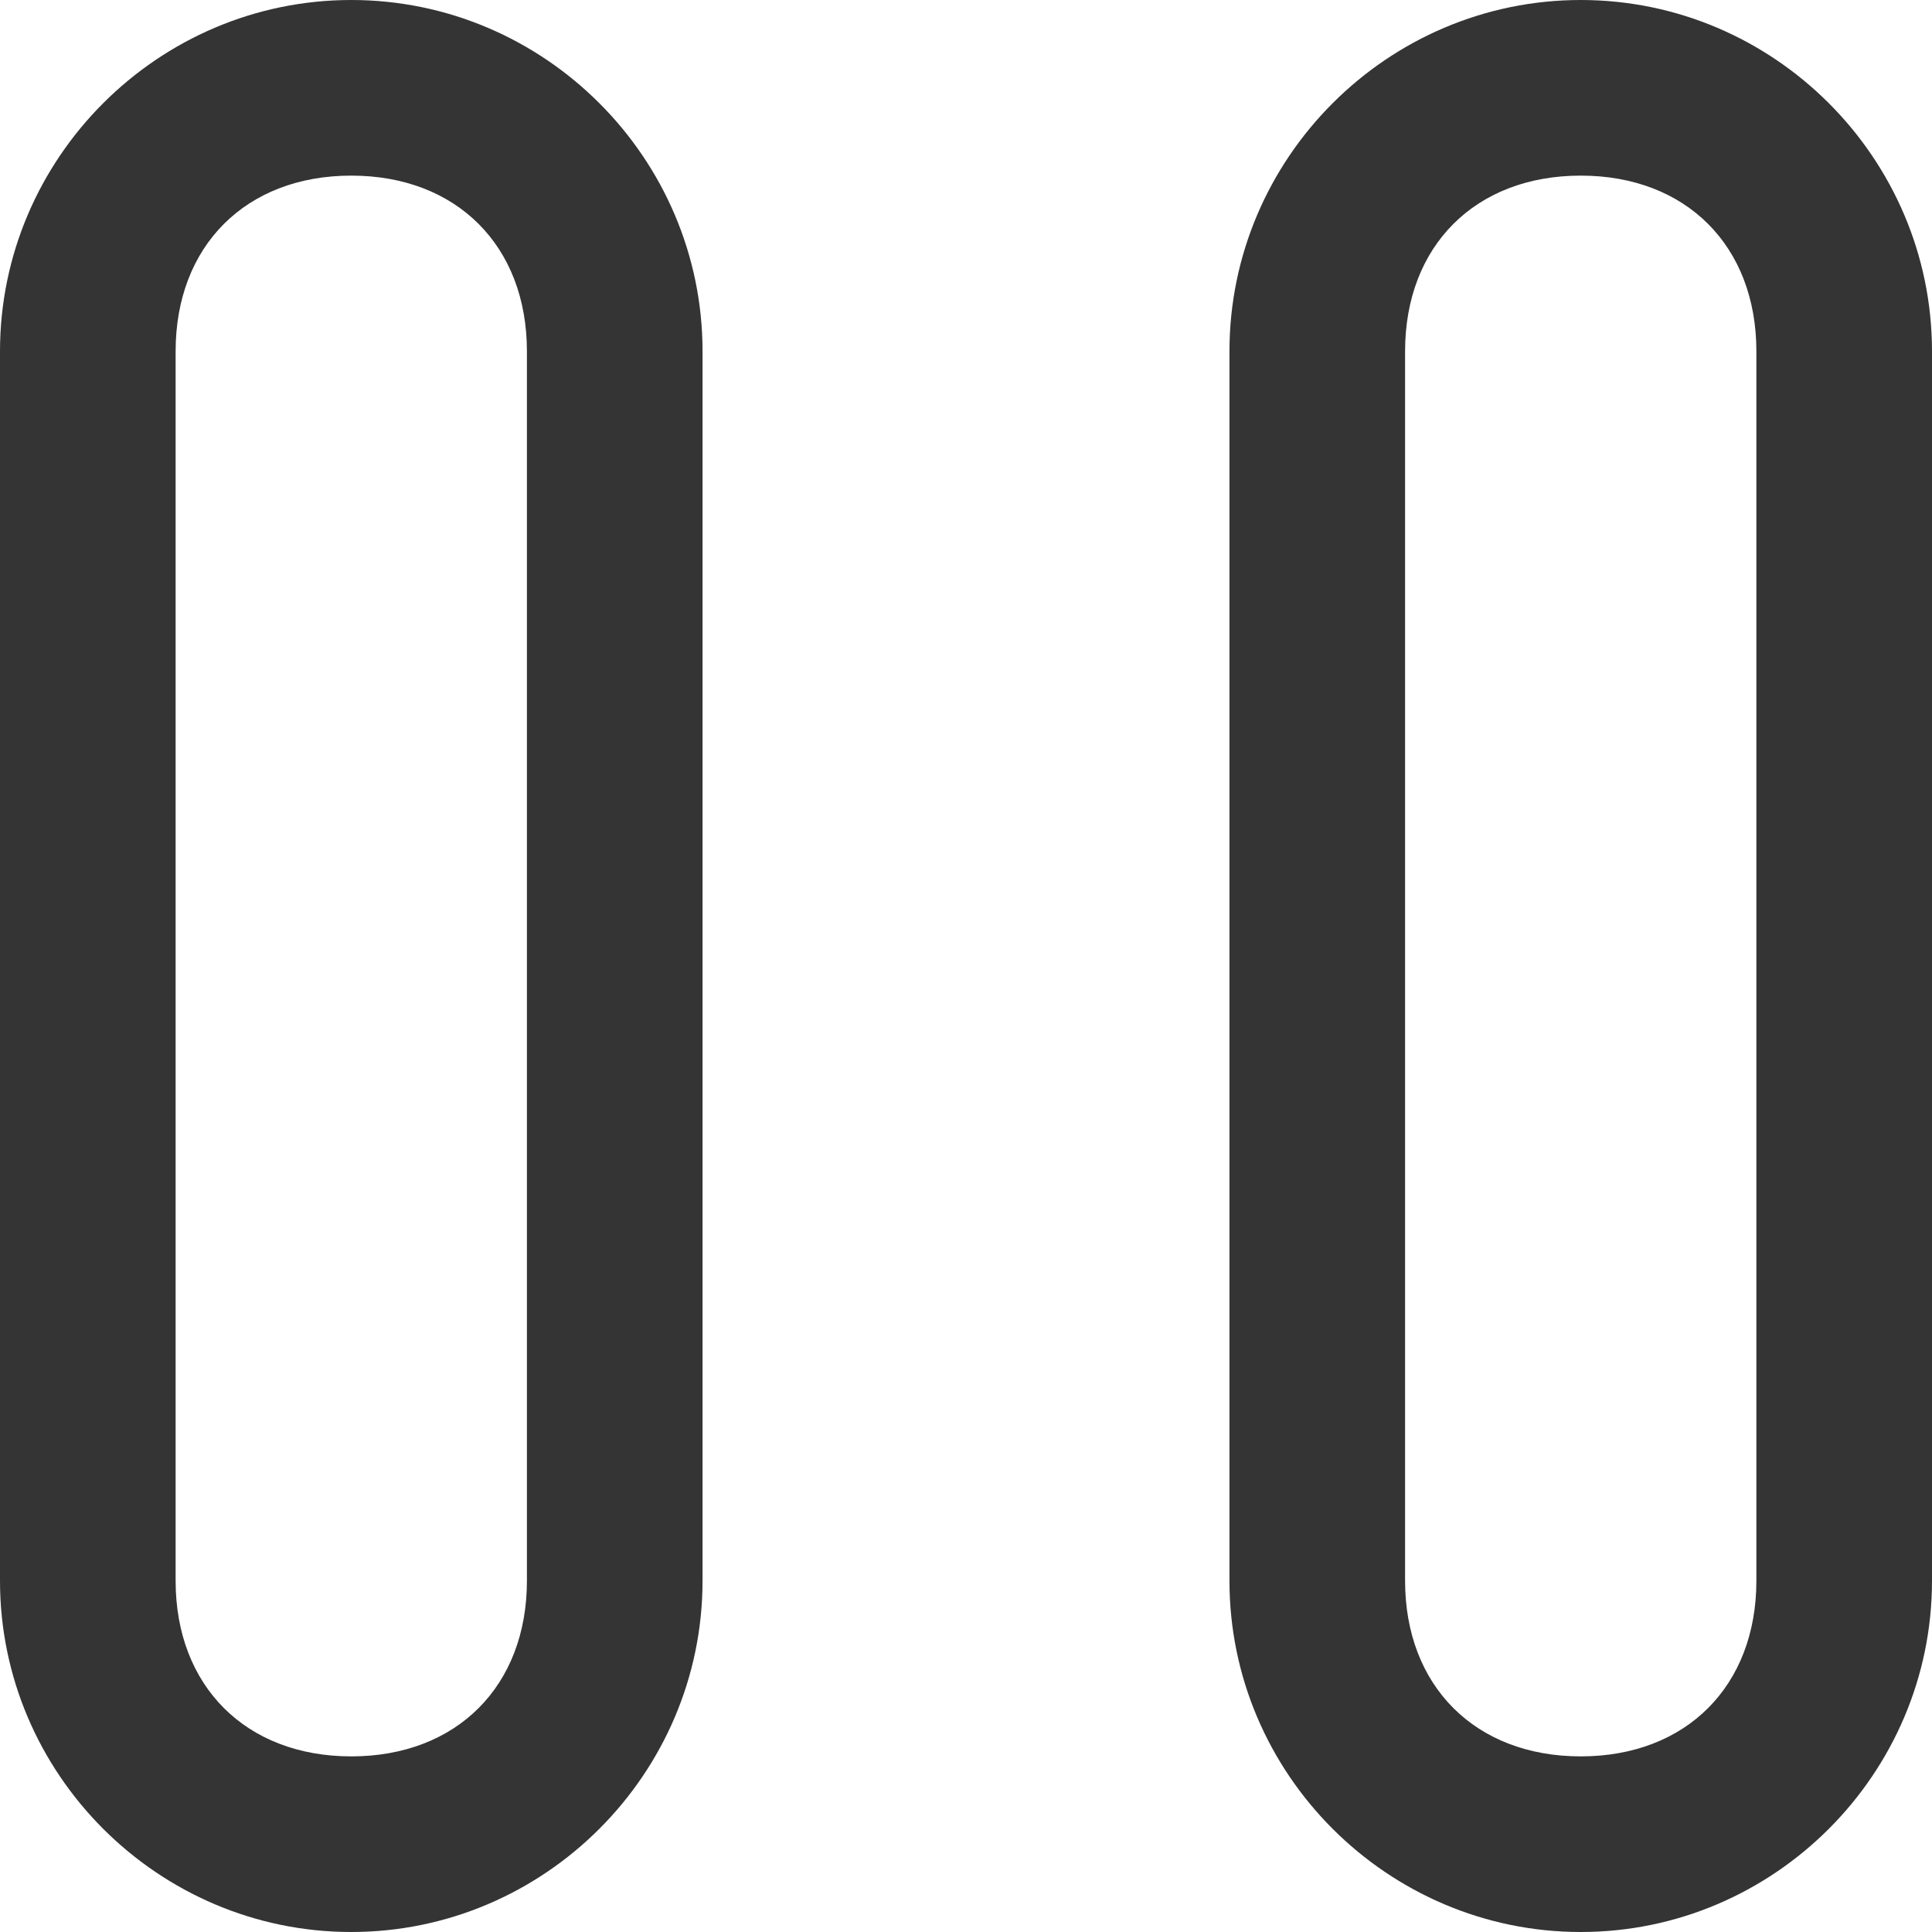 <svg width="30" height="30" viewBox="0 0 30 30" fill="none" xmlns="http://www.w3.org/2000/svg">
<path d="M5.454 0C2.455 0 0 2.455 0 5.455V24.546C0 27.546 2.455 30 5.454 30C8.454 30 10.909 27.546 10.909 24.546V5.455C10.909 2.455 8.455 0 5.454 0ZM8.182 24.546C8.182 26.182 7.091 27.273 5.455 27.273C3.818 27.273 2.727 26.182 2.727 24.546V5.455C2.727 3.818 3.818 2.727 5.455 2.727C7.091 2.727 8.182 3.818 8.182 5.455V24.546Z" fill="#343434"/>
<path d="M24.546 0C21.546 0 19.091 2.455 19.091 5.455V24.546C19.091 27.546 21.546 30 24.546 30C27.546 30 30 27.546 30 24.546V5.455C30 2.455 27.546 0 24.546 0ZM27.273 24.546C27.273 26.182 26.182 27.273 24.546 27.273C22.909 27.273 21.818 26.182 21.818 24.546V5.455C21.818 3.818 22.909 2.727 24.546 2.727C26.182 2.727 27.273 3.818 27.273 5.455V24.546Z" fill="#343434"/>
</svg>
